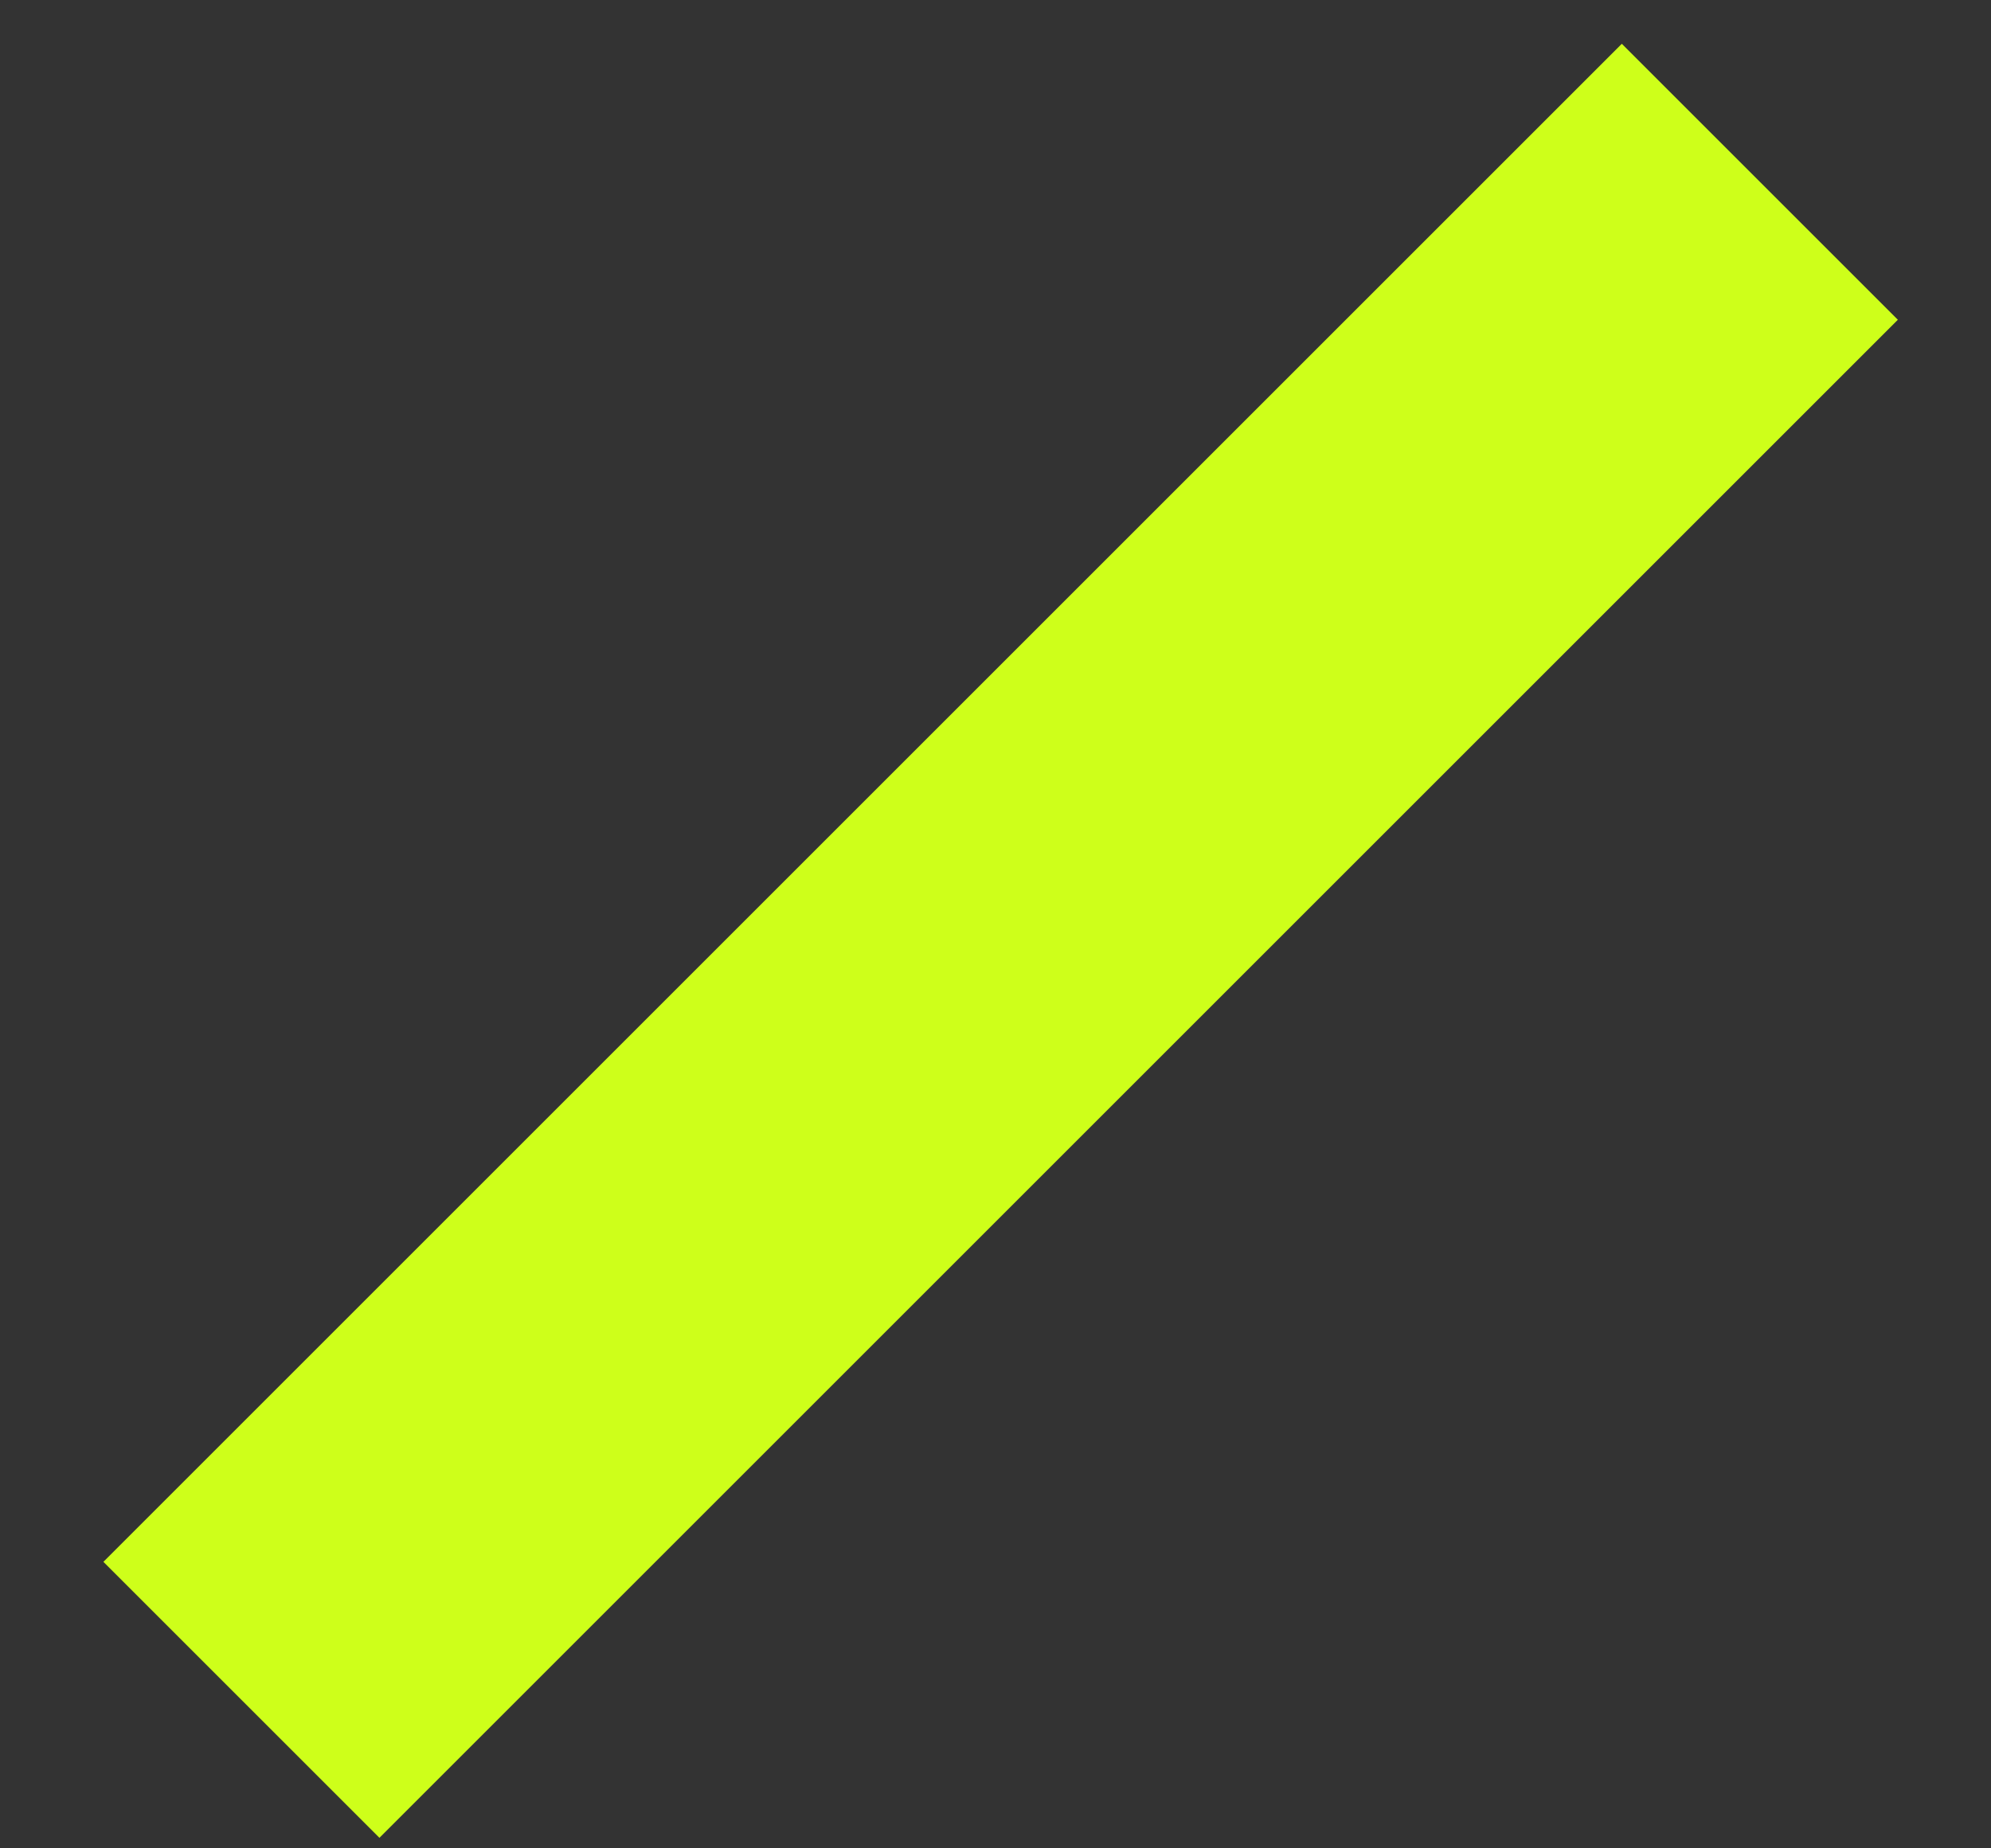 <svg width="14" height="13" viewBox="0 0 14 13" fill="none" xmlns="http://www.w3.org/2000/svg">
<rect x="0" y="0" width="14" height="13" fill="#333333" stroke="none"/>
<path d="M11.404 2.249L2.668 10.985" stroke="#CEFF1A" stroke-width="2.745" stroke-linecap="square" stroke-linejoin="round"/>
</svg>
